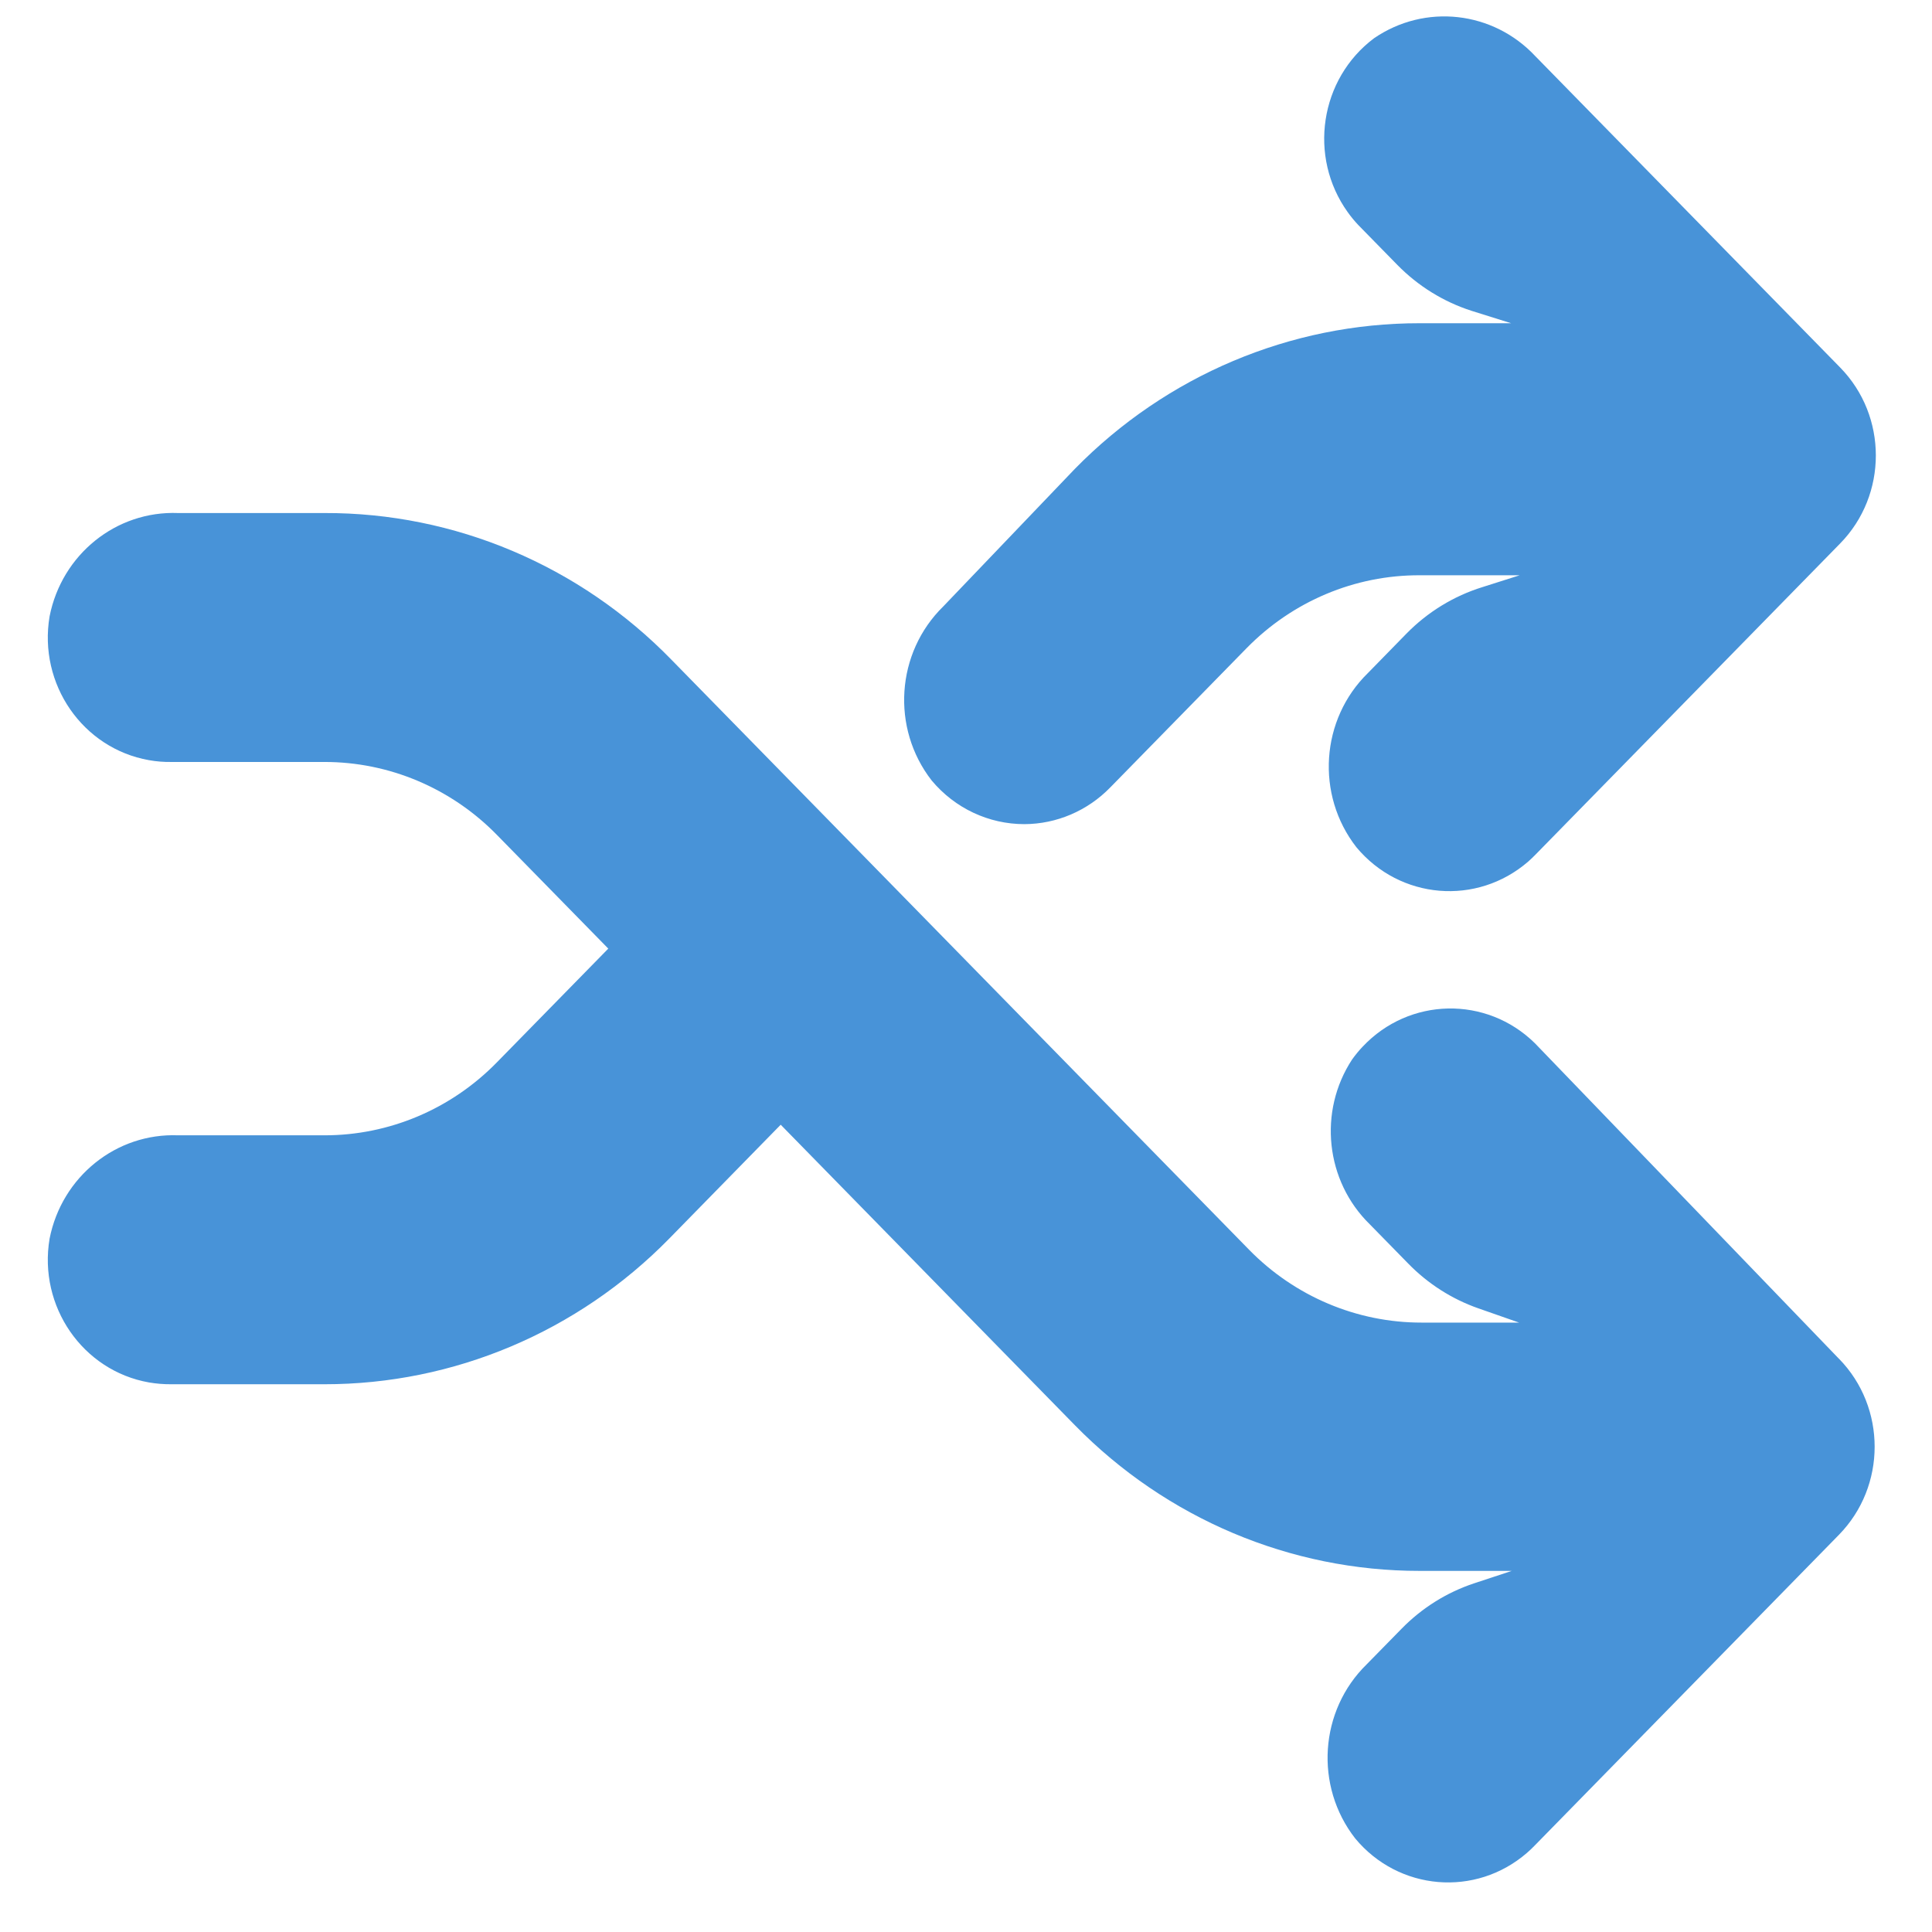 <svg width="33" height="33" viewBox="0 0 33 33" fill="none" xmlns="http://www.w3.org/2000/svg">
<g clip-path="url(#clip0_10_18)">
<path d="M31.432 6.278C31.432 6.277 31.431 6.276 31.43 6.276L26.227 0.962C25.504 0.187 24.34 0.057 23.47 0.653C22.543 1.347 22.341 2.677 23.02 3.624C23.075 3.701 23.135 3.774 23.199 3.842L23.865 4.522C24.22 4.885 24.656 5.155 25.135 5.309L25.811 5.521H24.25C22.042 5.519 19.923 6.414 18.36 8.008L16.113 10.357C15.303 11.148 15.217 12.438 15.915 13.333C16.311 13.806 16.888 14.077 17.497 14.077C18.048 14.075 18.576 13.849 18.964 13.45L21.295 11.069C22.079 10.27 23.142 9.822 24.25 9.826H25.957L25.322 10.028C24.831 10.18 24.384 10.454 24.021 10.825L23.366 11.495C22.556 12.285 22.47 13.576 23.168 14.471C23.912 15.366 25.225 15.476 26.102 14.717C26.145 14.679 26.187 14.639 26.227 14.598L31.43 9.284C32.244 8.454 32.244 7.108 31.432 6.278Z" fill="#4893D8"/>
<path d="M31.412 23.209C31.411 23.209 31.411 23.208 31.41 23.208L26.217 17.819C25.389 17.005 24.071 17.032 23.275 17.878C23.21 17.946 23.151 18.019 23.096 18.095C22.512 18.984 22.64 20.173 23.397 20.912L24.053 21.582C24.389 21.927 24.799 22.189 25.25 22.347L25.947 22.591H24.282C23.178 22.592 22.118 22.145 21.337 21.348L11.472 11.272C9.903 9.659 7.767 8.756 5.541 8.763H3.043C1.986 8.721 1.056 9.469 0.847 10.528C0.652 11.685 1.412 12.784 2.544 12.984C2.671 13.007 2.8 13.017 2.929 13.015H5.541C6.645 13.014 7.704 13.461 8.485 14.258L10.39 16.203L8.485 18.148C7.704 18.946 6.645 19.393 5.541 19.392H3.043C1.986 19.35 1.056 20.098 0.847 21.157C0.652 22.313 1.412 23.413 2.544 23.613C2.671 23.635 2.8 23.645 2.929 23.644H5.541C7.749 23.645 9.868 22.751 11.43 21.157L13.335 19.211L18.361 24.345C19.923 25.939 22.042 26.834 24.251 26.832H25.822L25.177 27.045C24.71 27.2 24.286 27.466 23.939 27.821L23.345 28.427C22.535 29.217 22.45 30.508 23.148 31.402C23.891 32.298 25.204 32.408 26.081 31.649C26.125 31.611 26.167 31.571 26.207 31.53L31.41 26.216C32.223 25.386 32.224 24.04 31.412 23.209Z" fill="#4893D8"/>
</g>
<defs>
<clipPath id="clip0_10_18">
<rect width="31.224" height="31.892" fill="white" transform="translate(0.816 0.271)"/>
</clipPath>
</defs>
</svg>

